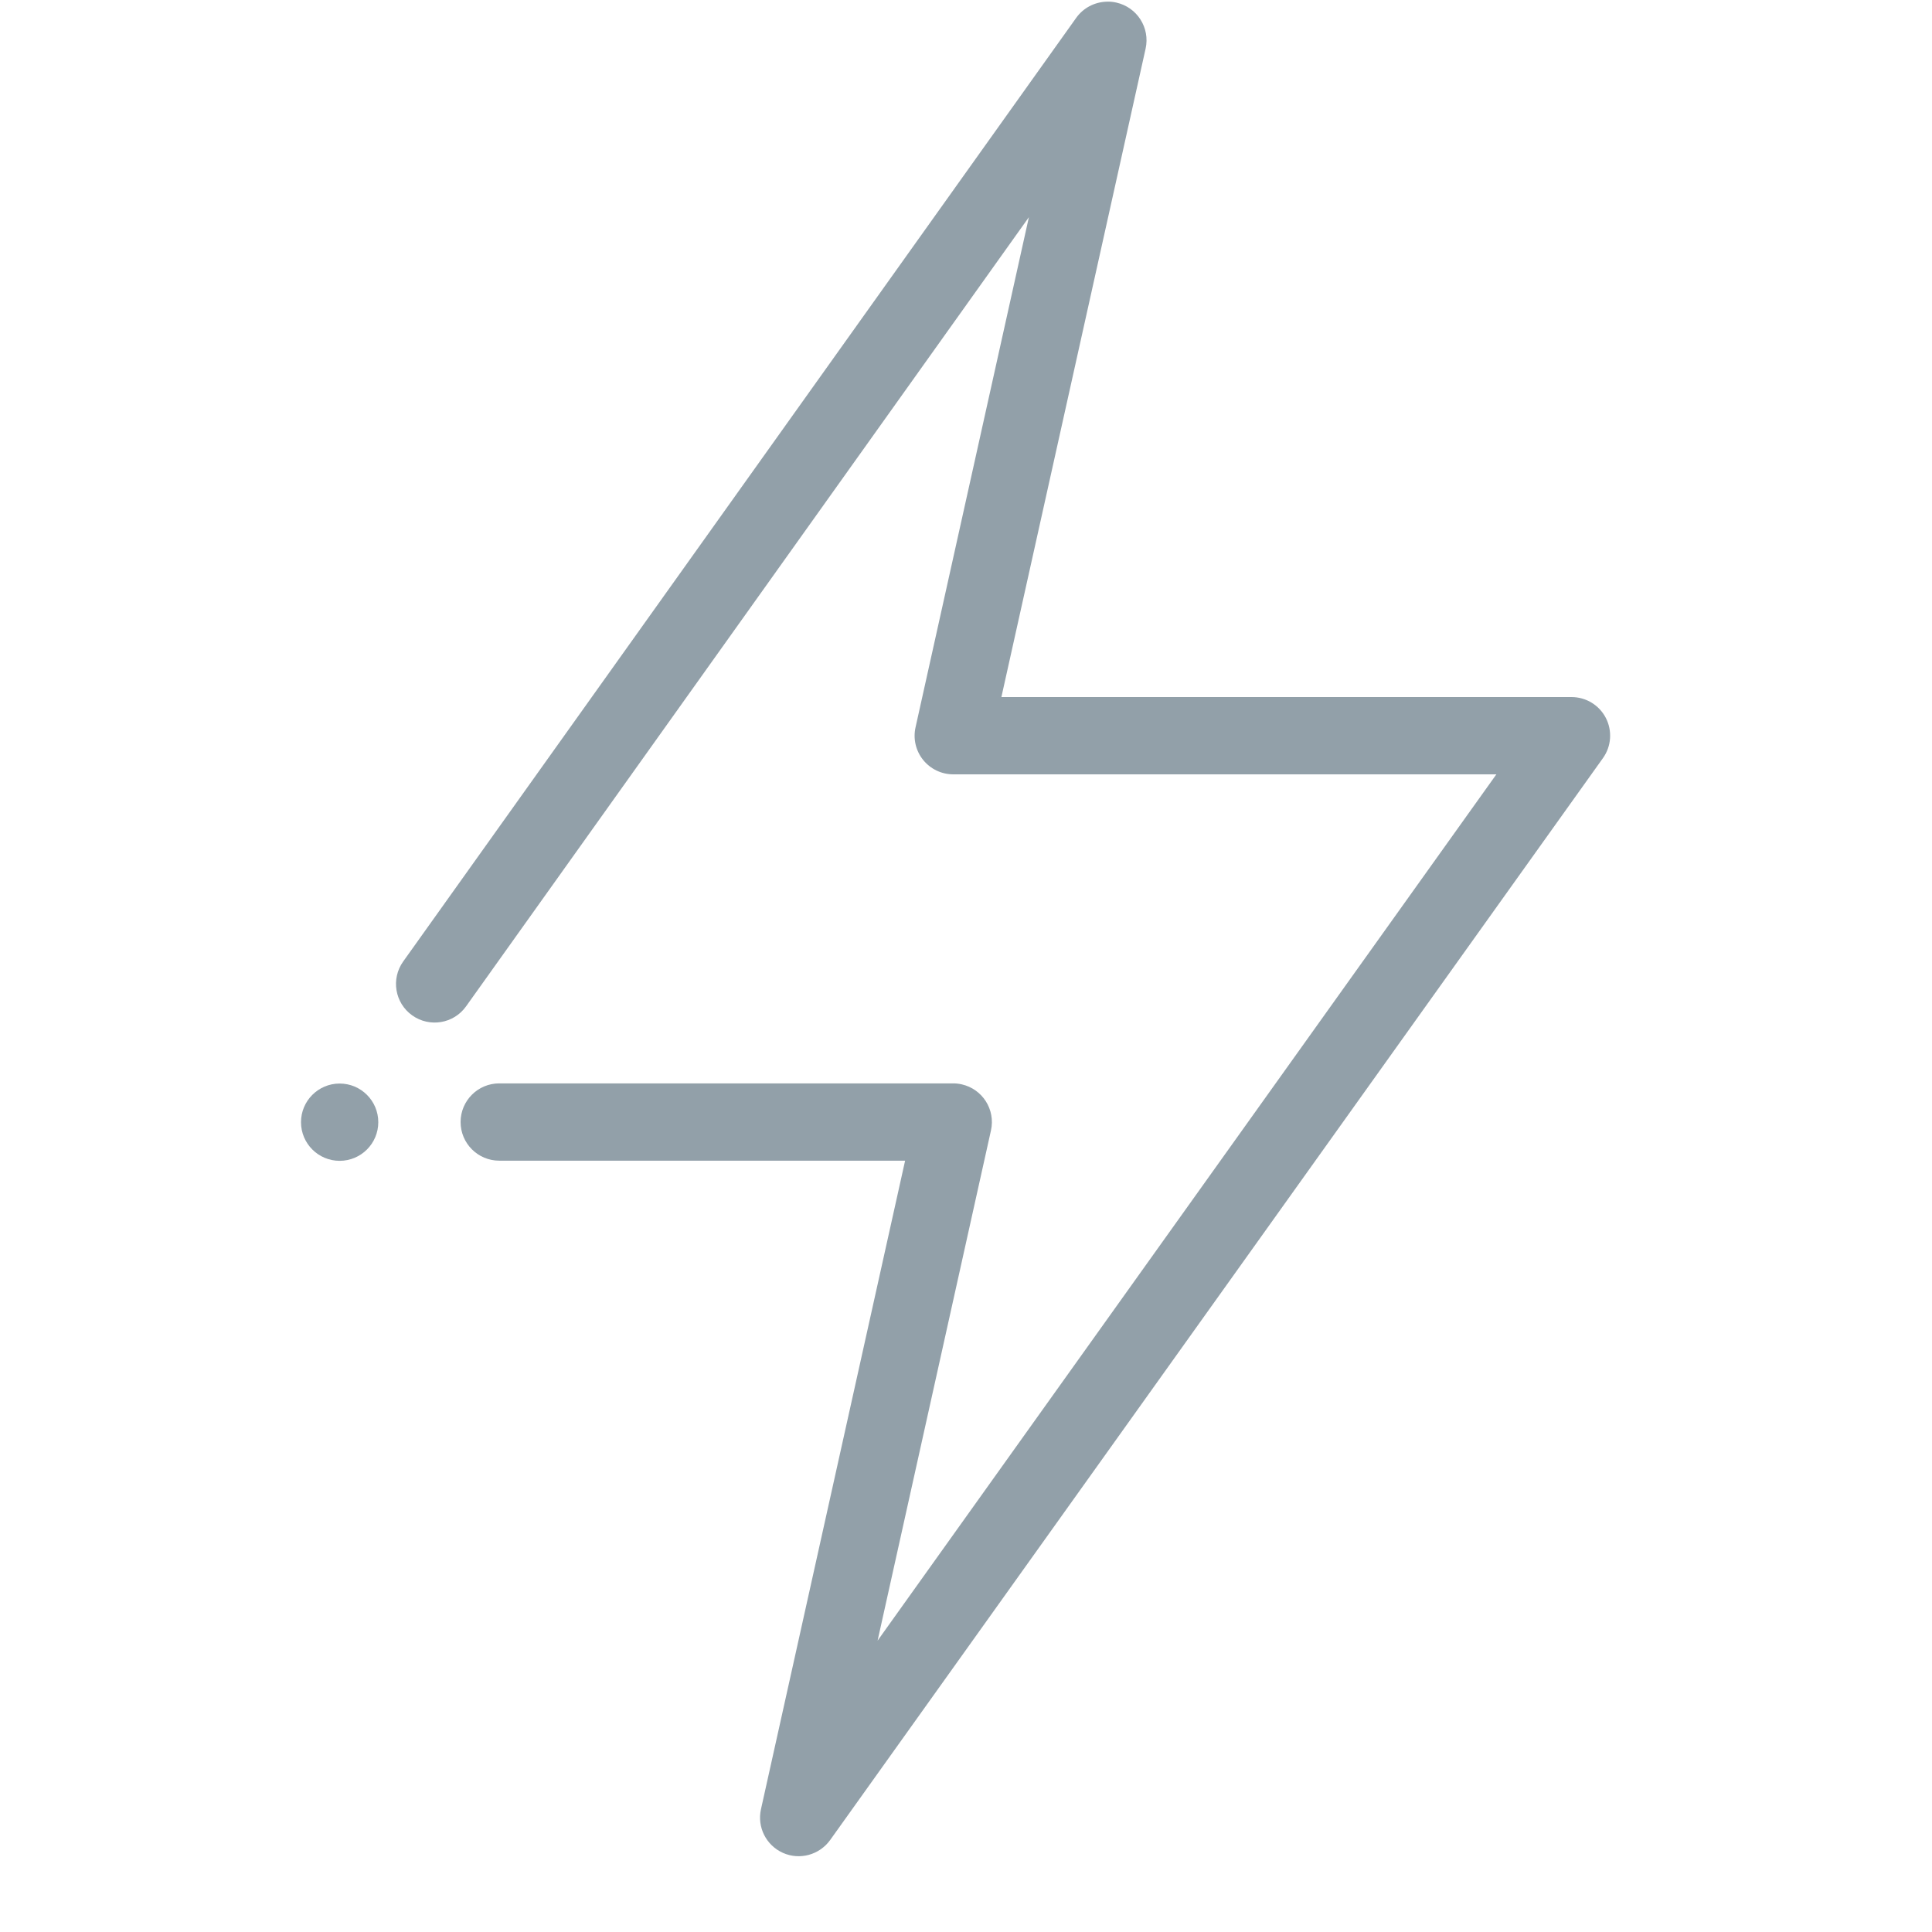 <svg fill="none" height="25" viewBox="0 0 25 25" width="25" xmlns="http://www.w3.org/2000/svg"><g fill="#92a0a9"><path d="m14.824.63c.06-.27-.11-.537-.38-.597-.045-.01-.089-.014-.133-.011-.148.007-.292.079-.385.209l-8.709 12.211c-.16.225-.108.537.117.697.225.16.537.108.697-.117l7.283-10.212-1.467 6.602c-.033.148.003.303.098.421s.238.187.39.187h7.028l-8.007 11.21 1.467-6.602c.06-.27-.11-.537-.38-.597-.04-.009-.08-.013-.119-.012h-5.864c-.276 0-.5.224-.5.5s.224.5.5.5h5.252l-1.865 8.392c-.052.232.067.468.284.565.217.097.472.027.611-.166l10-14c.109-.152.123-.353.038-.519-.086-.167-.257-.271-.445-.271h-7.377z"/><path d="m4.395 15.021c.276 0 .5-.224.5-.5s-.224-.5-.5-.5-.5.224-.5.5.224.5.5.5z"/></g></svg>